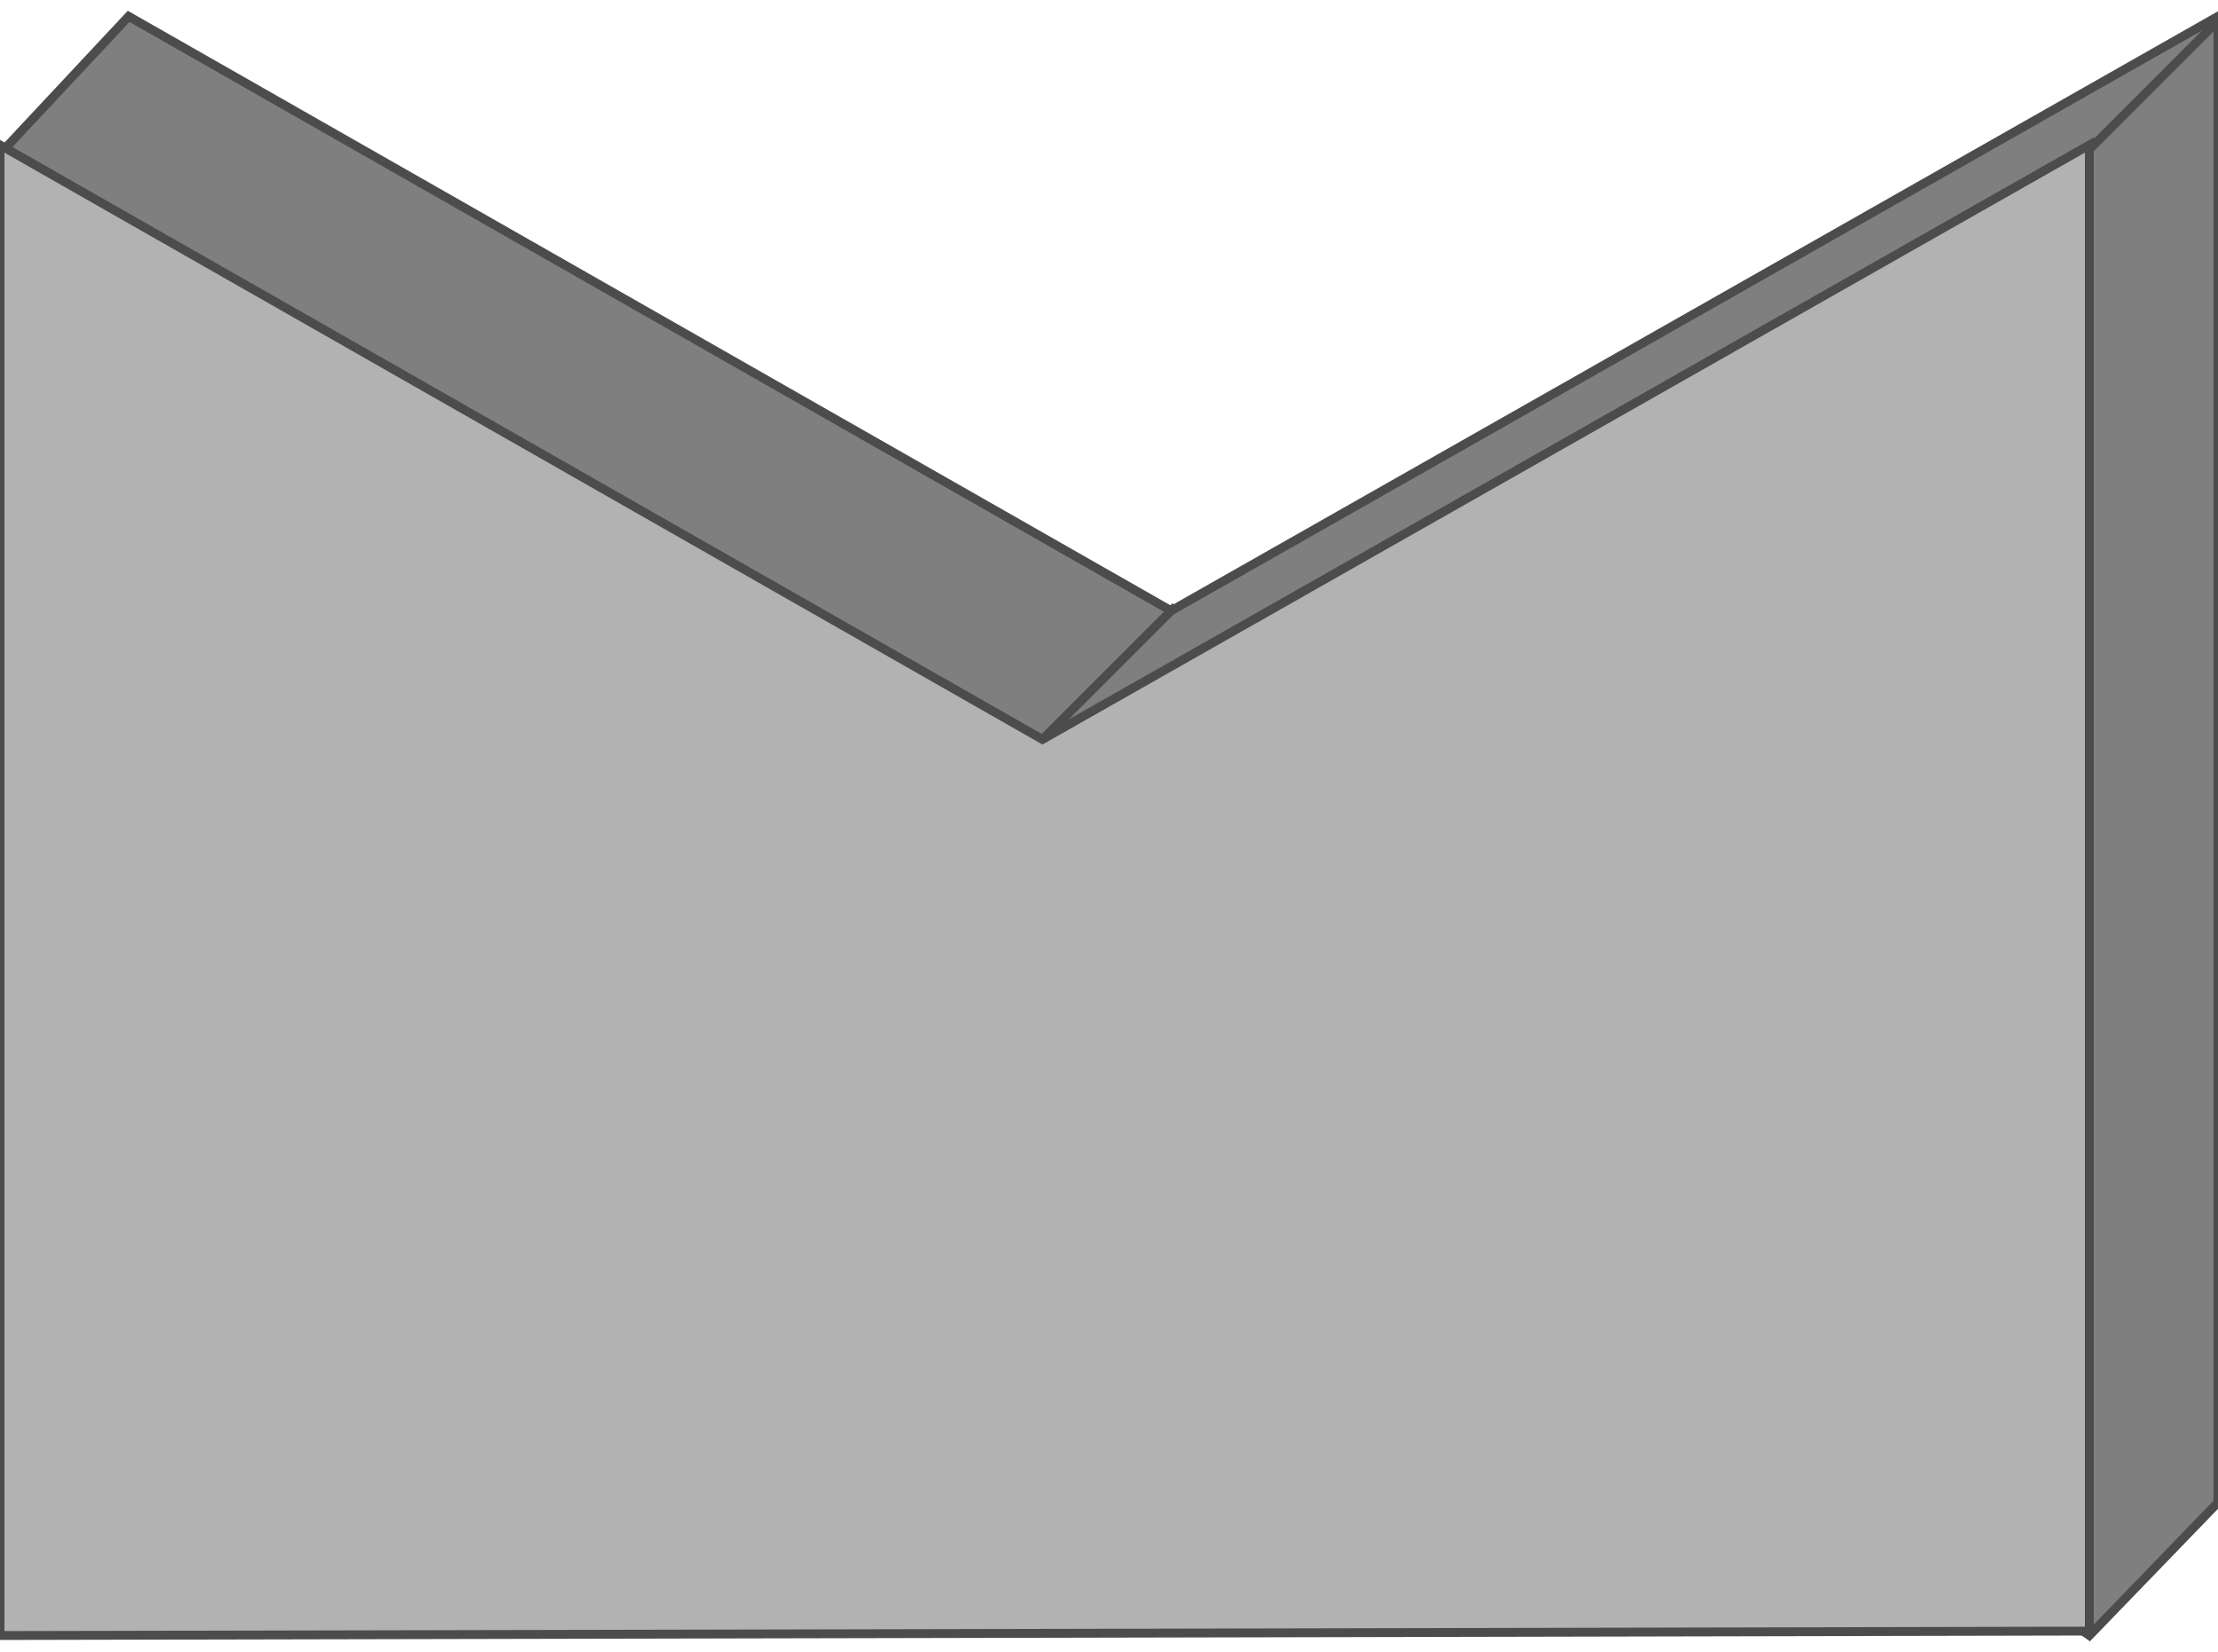 <!DOCTYPE svg PUBLIC "-//W3C//DTD SVG 20000303 Stylable//EN" "http://www.w3.org/TR/2000/03/WD-SVG-20000303/DTD/svg-20000303-stylable.dtd"><svg xmlns="http://www.w3.org/2000/svg" width="999px" height="744px" viewBox="0 0 500 365"><path style="fill:#7f7f7f;stroke:#4c4c4c;stroke-width:2" d="M29,0 l-29,31 471,334 29,-30 0,-335 -236,134 -235,-134z" /><path style="fill:#b2b2b2;stroke:#4c4c4c;stroke-width:2" d="M0,29 l0,336 471,-1 0,-335 -236,134 -235,-134z" /><path style="fill:none;stroke:#4c4c4c;stroke-width:2" d="M235,163 l30,-30" /><path style="fill:none;stroke:#4c4c4c;stroke-width:2" d="M471,30 l29,-29" /></svg>